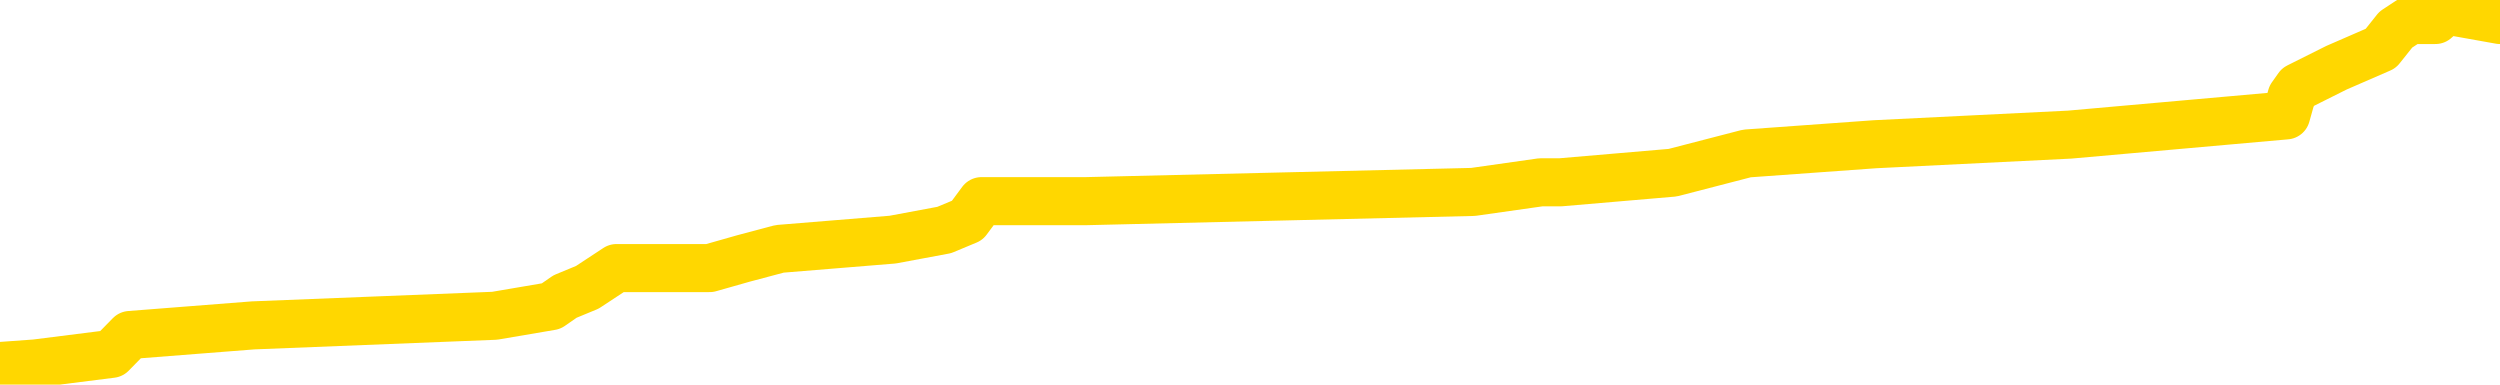 <svg xmlns="http://www.w3.org/2000/svg" version="1.1" viewBox="0 0 6500 1000">
	<path fill="none" stroke="gold" stroke-width="125" stroke-linecap="round" stroke-linejoin="round" d="M0 7145  L-91774 7145 L-91590 7121 L-91100 7071 L-90806 7046 L-90495 6997 L-90261 6972 L-90207 6922 L-90148 6873 L-89995 6848 L-89954 6798 L-89822 6773 L-89529 6749 L-88989 6749 L-88378 6724 L-88330 6724 L-87690 6699 L-87657 6699 L-87131 6699 L-86999 6674 L-86609 6625 L-86280 6575 L-86163 6525 L-85952 6476 L-85235 6476 L-84665 6451 L-84558 6451 L-84383 6426 L-84162 6376 L-83761 6352 L-83735 6302 L-82807 6252 L-82719 6203 L-82637 6153 L-82567 6104 L-82270 6079 L-82118 6029 L-80228 6054 L-80127 6054 L-79865 6054 L-79571 6079 L-79429 6029 L-79181 6029 L-79145 6004 L-78987 5980 L-78523 5930 L-78270 5905 L-78058 5856 L-77807 5831 L-77458 5806 L-76530 5756 L-76437 5707 L-76026 5682 L-74855 5632 L-73666 5608 L-73574 5558 L-73546 5508 L-73280 5459 L-72981 5409 L-72853 5360 L-72815 5310 L-72000 5310 L-71617 5335 L-70556 5360 L-70495 5360 L-70230 5856 L-69758 6327 L-69566 6798 L-69302 7269 L-68965 7245 L-68830 7220 L-68374 7195 L-67631 7170 L-67614 7145 L-67448 7096 L-67380 7096 L-66864 7071 L-65835 7071 L-65639 7046 L-65151 7021 L-64789 6997 L-64380 6997 L-63994 7021 L-62291 7021 L-62193 7021 L-62121 7021 L-62060 7021 L-61875 6997 L-61539 6997 L-60898 6972 L-60821 6947 L-60760 6947 L-60574 6922 L-60494 6922 L-60317 6897 L-60298 6873 L-60068 6873 L-59680 6848 L-58791 6848 L-58752 6823 L-58664 6798 L-58636 6749 L-57628 6724 L-57478 6674 L-57454 6649 L-57321 6625 L-57281 6600 L-56023 6575 L-55965 6575 L-55426 6550 L-55373 6550 L-55326 6550 L-54931 6525 L-54792 6500 L-54592 6476 L-54445 6476 L-54280 6476 L-54004 6500 L-53645 6500 L-53093 6476 L-52448 6451 L-52189 6401 L-52035 6376 L-51634 6352 L-51594 6327 L-51474 6302 L-51412 6327 L-51398 6327 L-51304 6327 L-51011 6302 L-50859 6203 L-50529 6153 L-50451 6104 L-50375 6079 L-50149 6004 L-50082 5955 L-49855 5905 L-49802 5856 L-49638 5831 L-48632 5806 L-48448 5781 L-47897 5756 L-47504 5707 L-47107 5682 L-46257 5632 L-46178 5608 L-45600 5583 L-45158 5583 L-44917 5558 L-44760 5558 L-44359 5508 L-44339 5508 L-43894 5484 L-43488 5459 L-43352 5409 L-43177 5360 L-43041 5310 L-42791 5260 L-41791 5236 L-41709 5211 L-41573 5186 L-41535 5161 L-40645 5136 L-40429 5112 L-39986 5087 L-39868 5062 L-39812 5037 L-39135 5037 L-39035 5012 L-39006 5012 L-37664 4988 L-37258 4963 L-37219 4938 L-36291 4913 L-36192 4888 L-36060 4864 L-35655 4839 L-35629 4814 L-35536 4789 L-35320 4764 L-34909 4715 L-33755 4665 L-33463 4616 L-33435 4566 L-32827 4541 L-32577 4492 L-32557 4467 L-31628 4442 L-31576 4392 L-31454 4368 L-31436 4318 L-31280 4293 L-31105 4244 L-30969 4219 L-30912 4194 L-30804 4169 L-30719 4144 L-30486 4120 L-30411 4095 L-30102 4070 L-29984 4045 L-29815 4020 L-29723 3996 L-29621 3996 L-29598 3971 L-29520 3971 L-29422 3921 L-29056 3896 L-28951 3872 L-28448 3847 L-27996 3822 L-27958 3797 L-27934 3772 L-27893 3748 L-27764 3723 L-27663 3698 L-27222 3673 L-26939 3648 L-26347 3624 L-26217 3599 L-25942 3549 L-25790 3524 L-25636 3500 L-25551 3450 L-25473 3425 L-25288 3400 L-25237 3400 L-25209 3375 L-25130 3351 L-25107 3326 L-24823 3276 L-24220 3227 L-23224 3202 L-22926 3177 L-22192 3152 L-21948 3127 L-21858 3103 L-21281 3078 L-20582 3053 L-19830 3028 L-19511 3003 L-19129 2954 L-19052 2929 L-18417 2904 L-18232 2879 L-18144 2879 L-18014 2879 L-17701 2855 L-17652 2830 L-17510 2805 L-17488 2780 L-16521 2755 L-15975 2731 L-15497 2731 L-15436 2731 L-15112 2731 L-15091 2706 L-15028 2706 L-14818 2681 L-14741 2656 L-14687 2631 L-14664 2607 L-14625 2582 L-14609 2557 L-13852 2532 L-13836 2507 L-13036 2483 L-12884 2458 L-11979 2433 L-11472 2408 L-11243 2359 L-11202 2359 L-11086 2334 L-10910 2309 L-10156 2334 L-10021 2309 L-9857 2284 L-9539 2259 L-9363 2210 L-8341 2160 L-8317 2111 L-8066 2086 L-7853 2036 L-7219 2011 L-6981 1962 L-6949 1912 L-6771 1863 L-6690 1813 L-6600 1788 L-6536 1739 L-6096 1689 L-6072 1664 L-5531 1639 L-5276 1615 L-4781 1590 L-3904 1565 L-3867 1540 L-3814 1515 L-3773 1491 L-3656 1466 L-3379 1441 L-3172 1391 L-2975 1342 L-2952 1292 L-2902 1243 L-2862 1218 L-2784 1193 L-2187 1143 L-2127 1119 L-2023 1094 L-1869 1069 L-1237 1044 L-556 1019 L-254 970 L92 945 L290 920 L338 871 L658 846 L1286 821 L1433 796 L1469 771 L1527 747 L1603 697 L1845 697 L1933 672 L2027 647 L2321 623 L2455 598 L2515 573 L2552 523 L2824 523 L3830 499 L4006 474 L4057 474 L4349 449 L4542 399 L4875 375 L5381 350 L5944 300 L5958 250 L5975 226 L6075 176 L6190 126 L6229 77 L6267 52 L6332 52 L6360 27 L6500 52" />
</svg>
